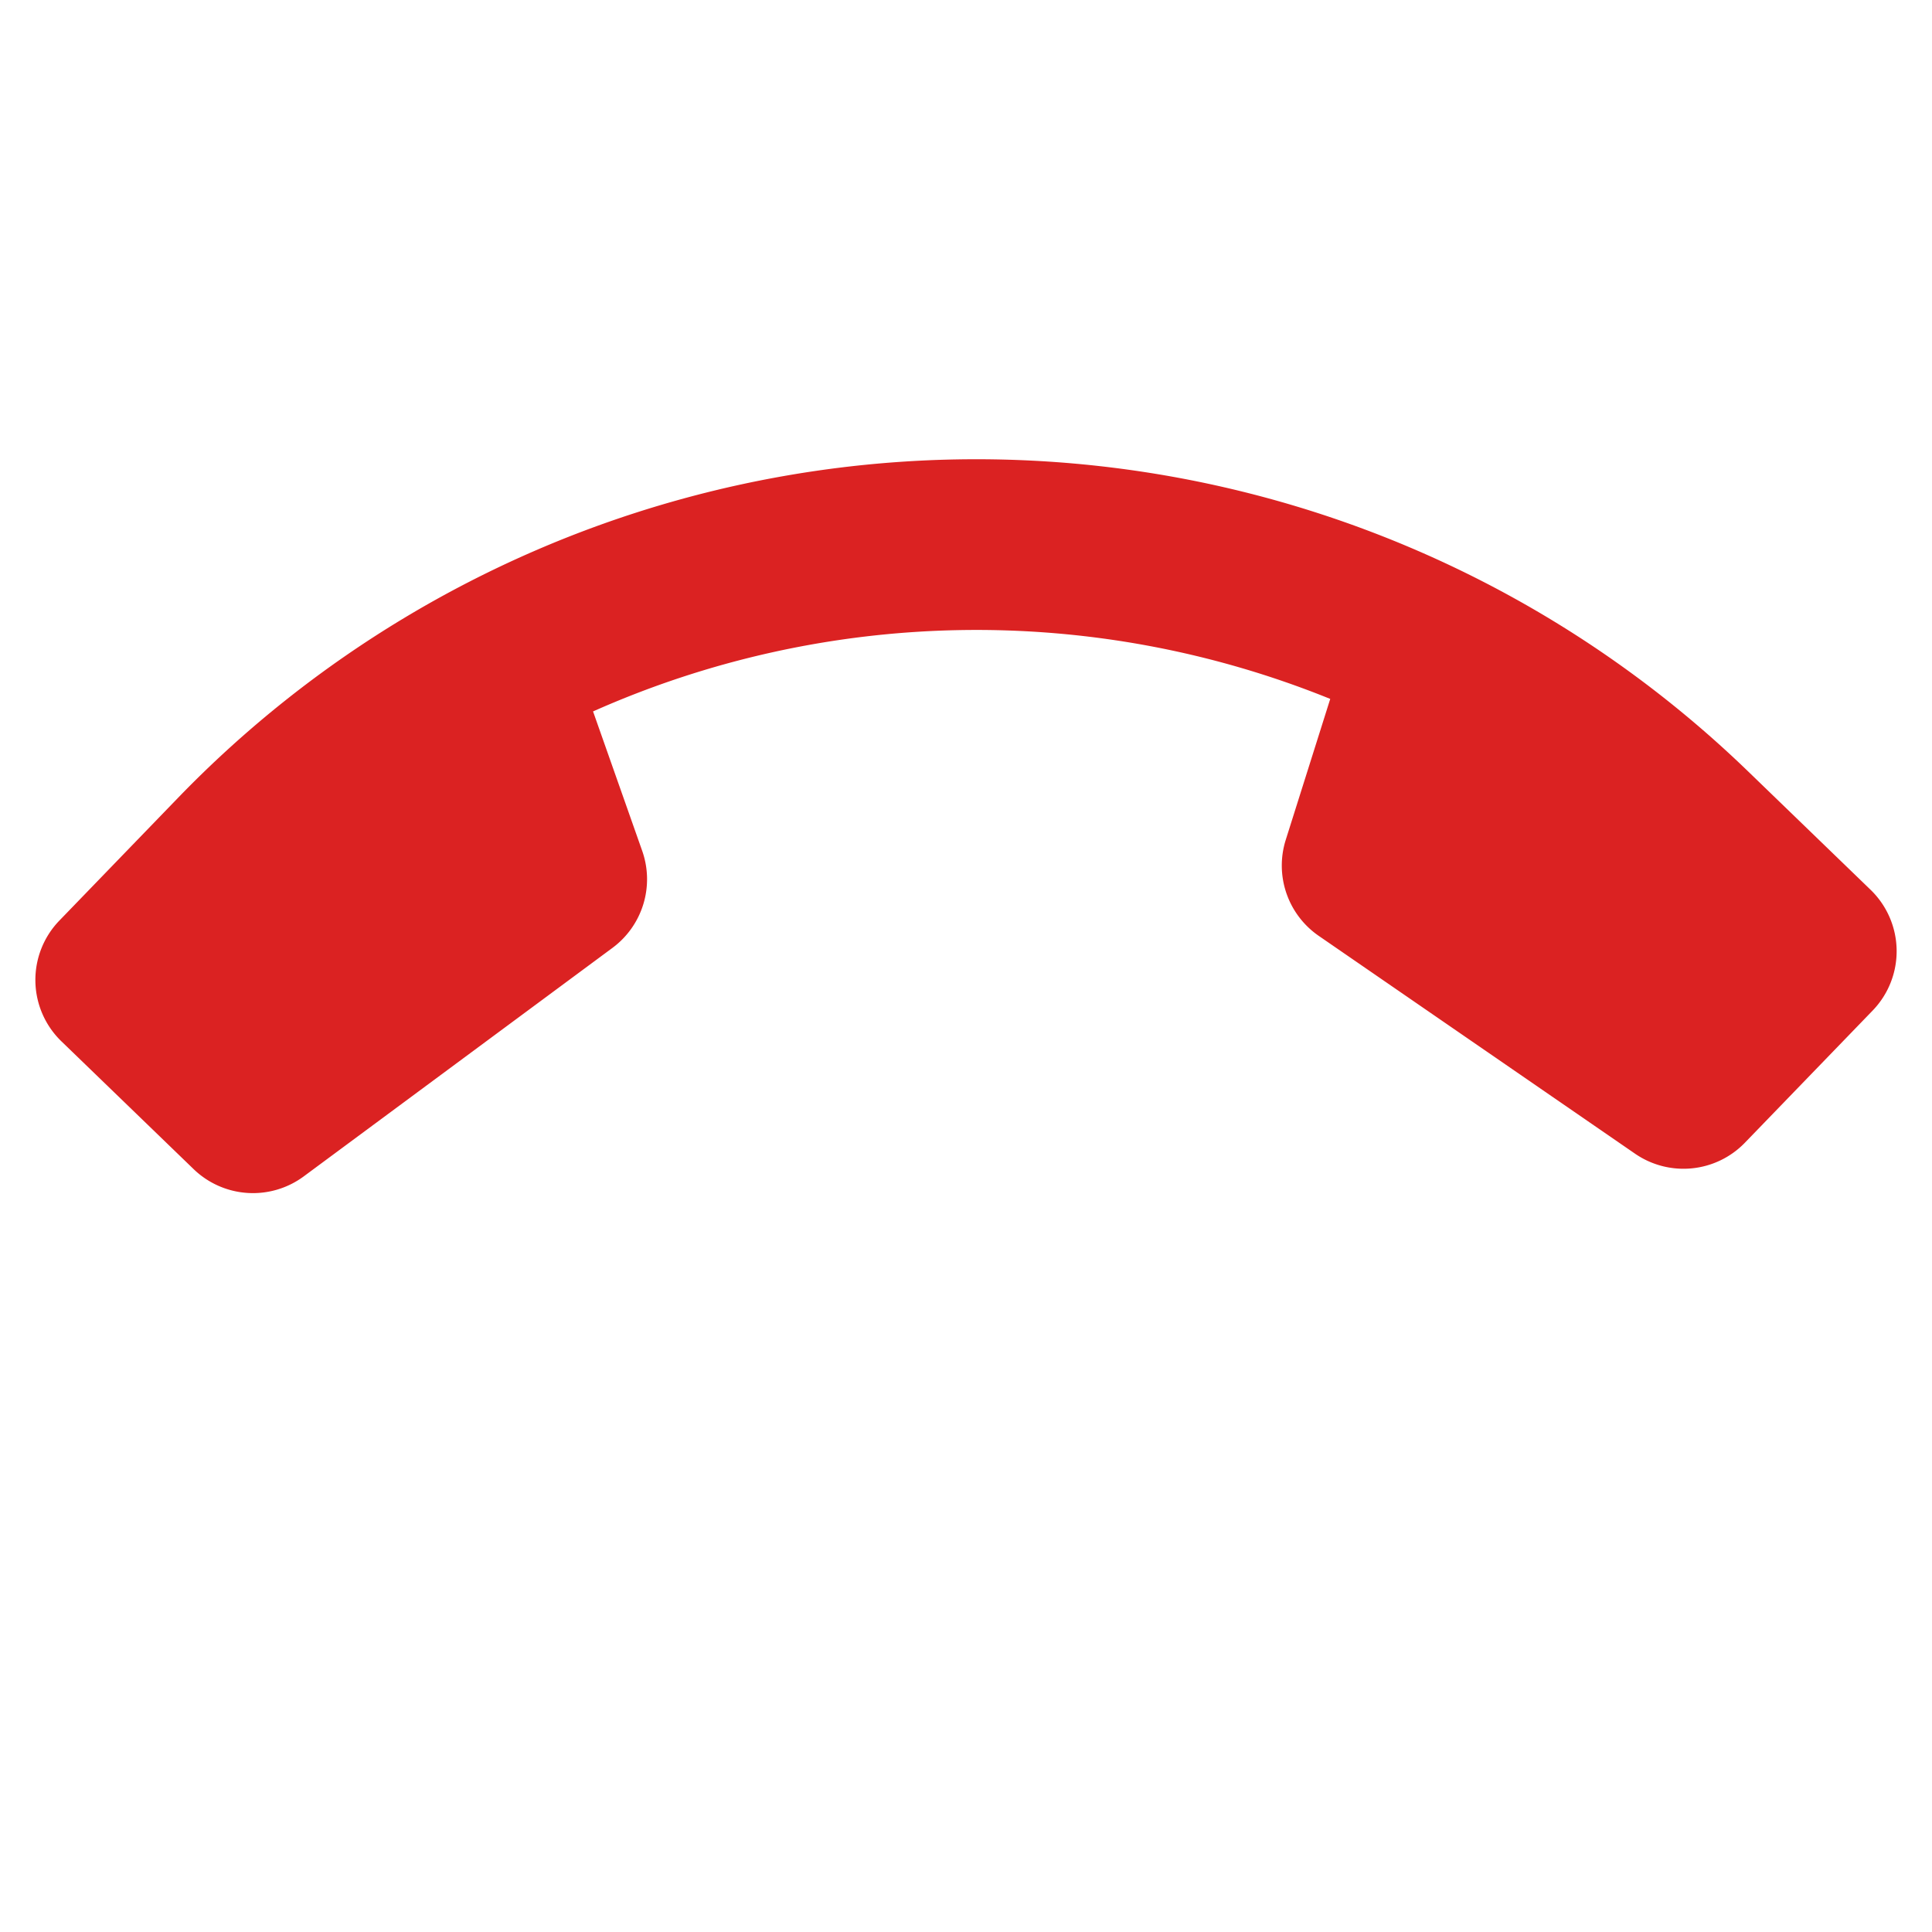 <svg xmlns="http://www.w3.org/2000/svg" width="35.672" height="35.672" viewBox="0 0 35.672 35.672">
  <path id="Path_13107" data-name="Path 13107" d="M0,1.577A1.577,1.577,0,0,1,1.577,0H4.971A1.577,1.577,0,0,1,6.526,1.318L7.693,8.311a1.577,1.577,0,0,1-.851,1.671L4.4,11.2a17.4,17.4,0,0,0,9.626,9.626l1.22-2.441a1.577,1.577,0,0,1,1.67-.851L23.91,18.7a1.577,1.577,0,0,1,1.318,1.555v3.395a1.577,1.577,0,0,1-1.577,1.577H20.5A20.5,20.5,0,0,1,0,4.73Z" transform="matrix(-0.695, 0.719, -0.719, -0.695, 35.672, 17.525)" fill="#db2222"/>
</svg>
